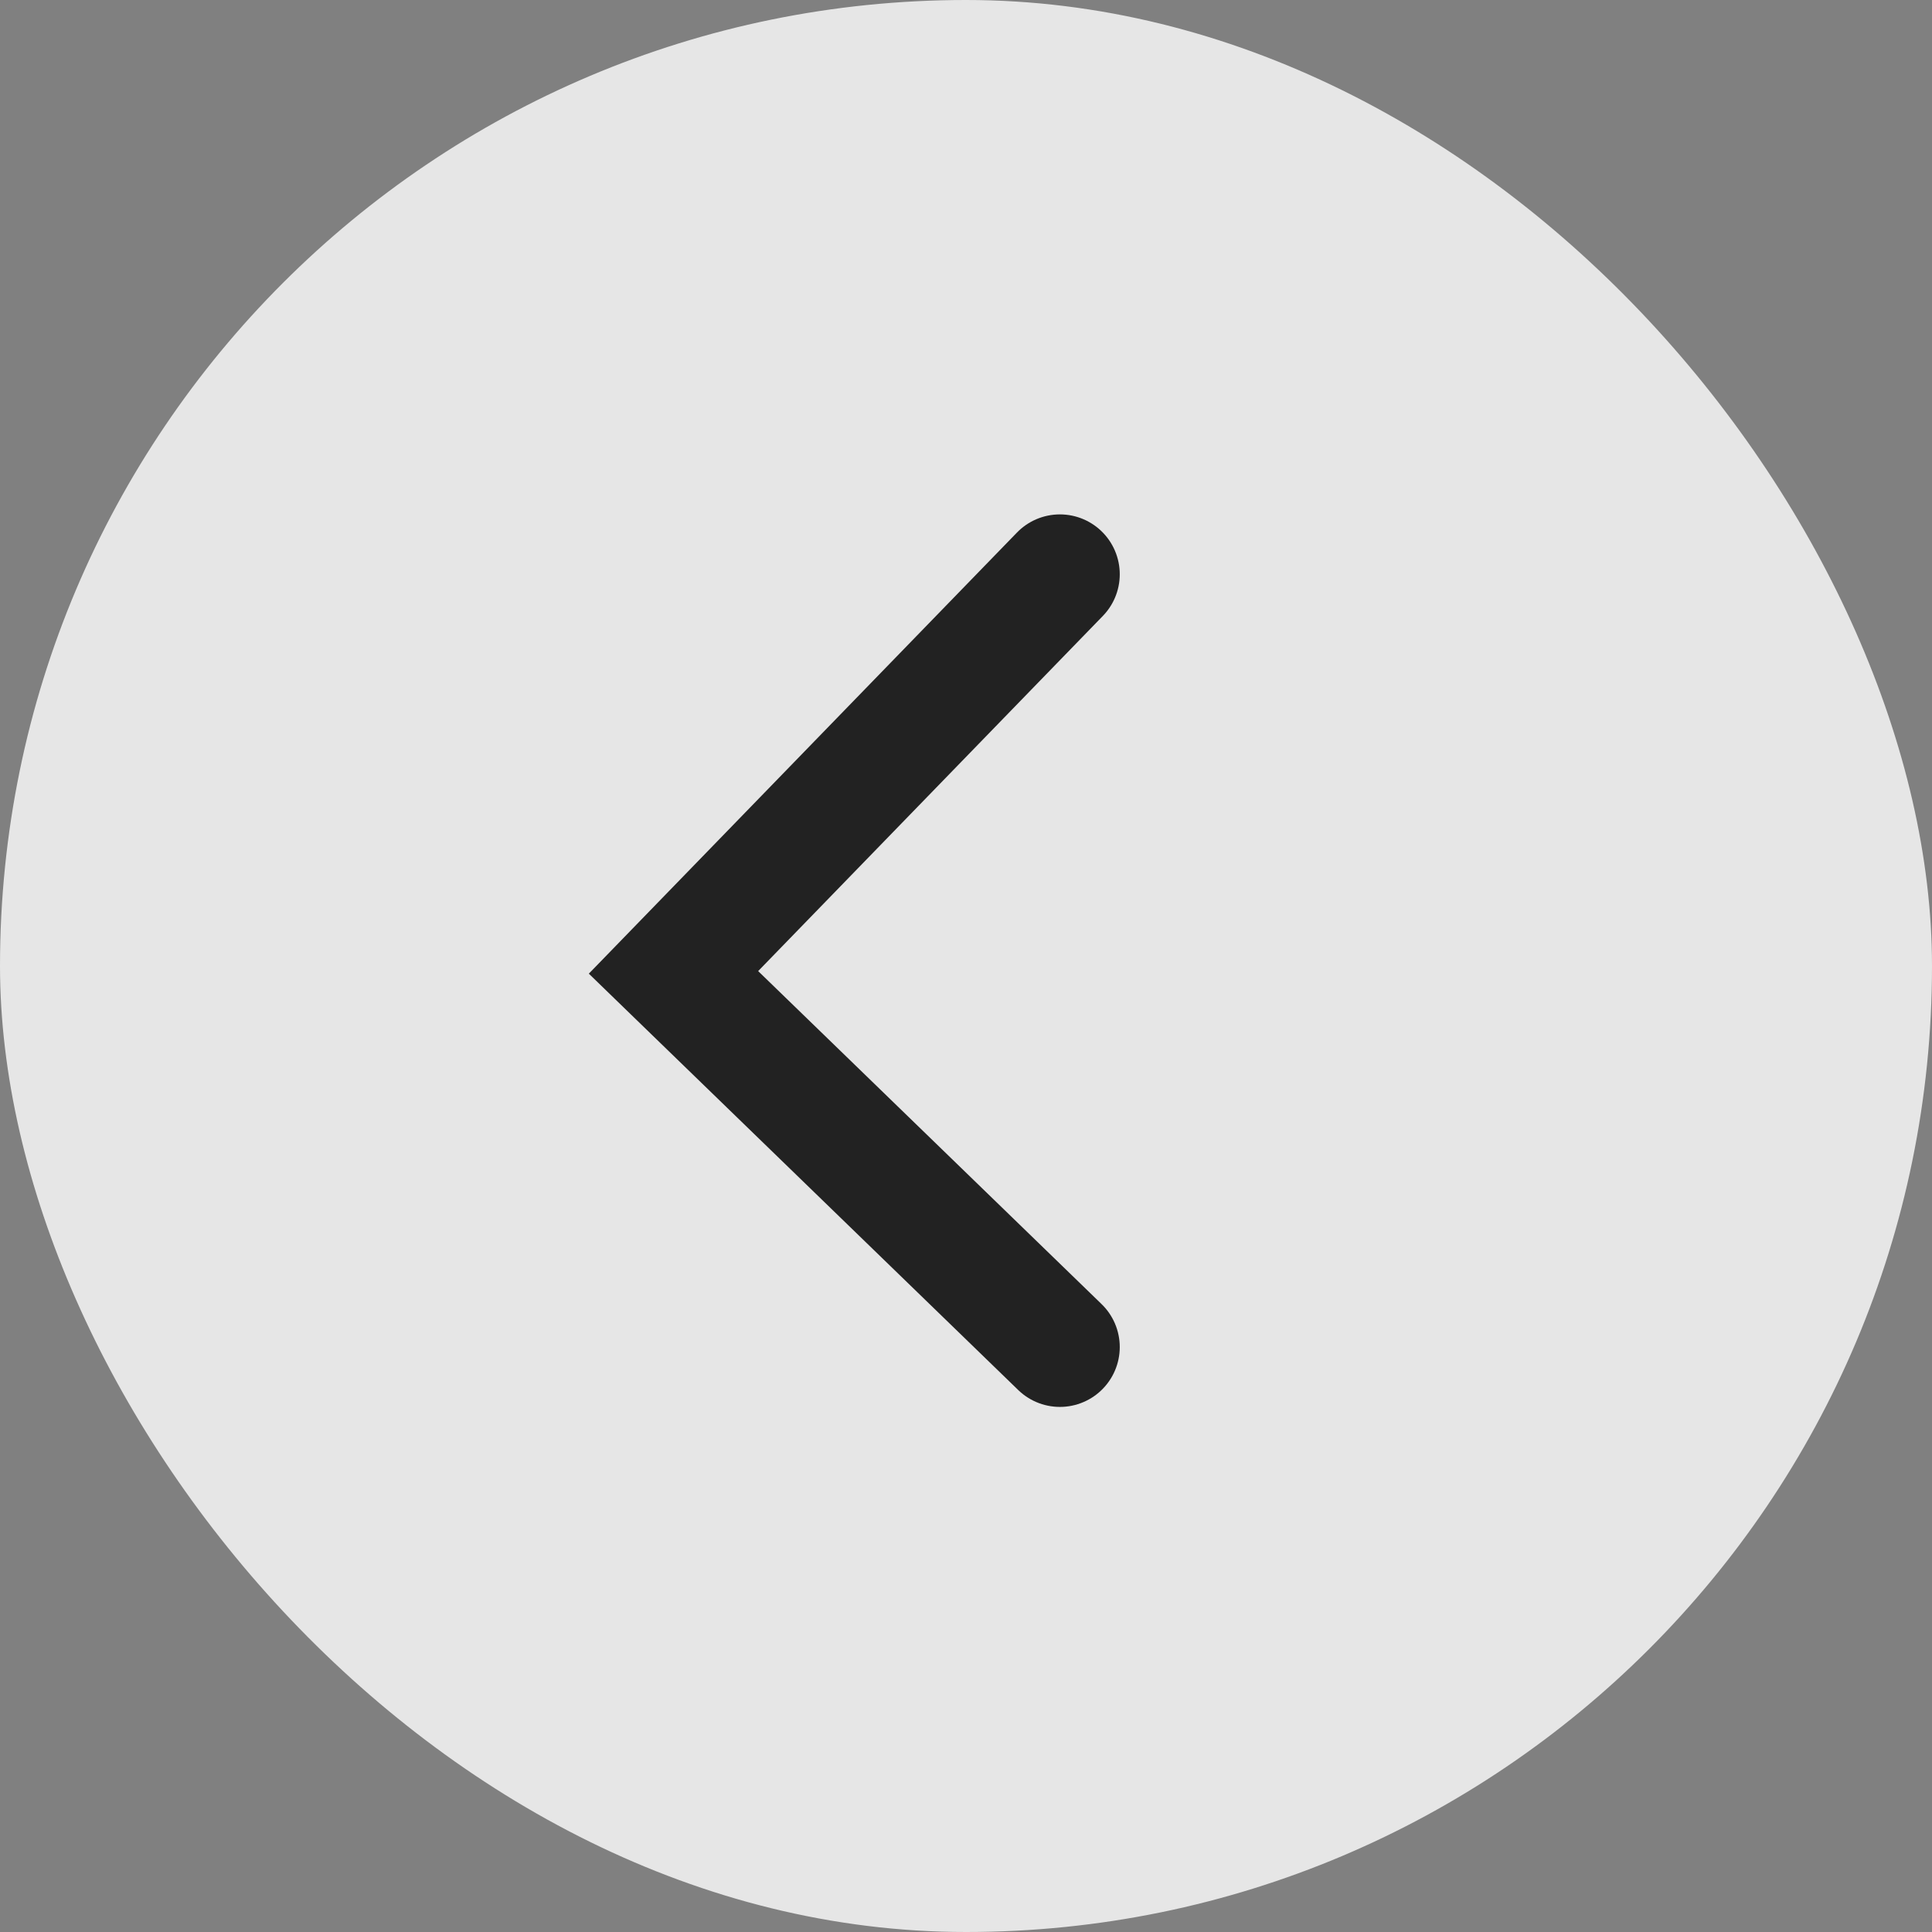 <svg width="30" height="30" viewBox="0 0 30 30" fill="none" xmlns="http://www.w3.org/2000/svg">
<rect x="0" y="0" width="30" height="30" fill="#808080" stroke="none"/>
<rect opacity="0.8" width="30" height="30" rx="15" fill="white"/>
<path d="M16.458 8.917L10.458 15.099L16.458 20.917" stroke="#222222" stroke-width="1.859" stroke-linecap="round"/>
</svg>
